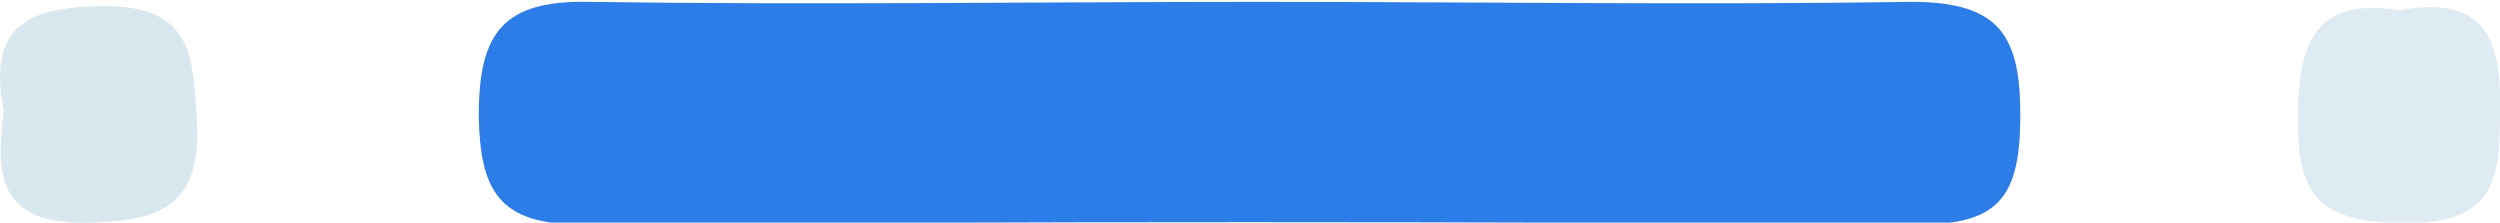 <svg id="Layer_1" data-name="Layer 1" xmlns="http://www.w3.org/2000/svg" viewBox="0 0 53.68 4.78"><defs><style>.cls-1{fill:#2c7de7;}.cls-2{fill:#dfebf2;}.cls-3{fill:#d9e7ee;}</style></defs><title>9</title><path class="cls-1" d="M506.52,1072.76c4.69,0,9.37.07,14.05,0,1.92,0,2.34.76,2.33,2.49s-.49,2.3-2.22,2.29q-14.34-.1-28.69,0c-1.77,0-2.16-.74-2.19-2.33,0-1.78.51-2.49,2.38-2.45C497,1072.83,501.74,1072.76,506.52,1072.76Z" transform="translate(-479.52 -1072.72)"/><path class="cls-2" d="M531.06,1072.94c1.78-.33,2.18.58,2.14,2.18,0,1.43-.1,2.39-2,2.39s-2.38-.59-2.34-2.38C528.89,1073.5,529.33,1072.67,531.06,1072.94Z" transform="translate(-479.52 -1072.72)"/><path class="cls-3" d="M479.6,1075.1c-.36-1.86.55-2.23,2.15-2.25,1.93,0,1.91,1.09,2,2.49.08,1.73-.69,2.12-2.29,2.16C479.4,1077.56,479.45,1076.4,479.6,1075.1Z" transform="translate(-479.52 -1072.72)"/></svg>